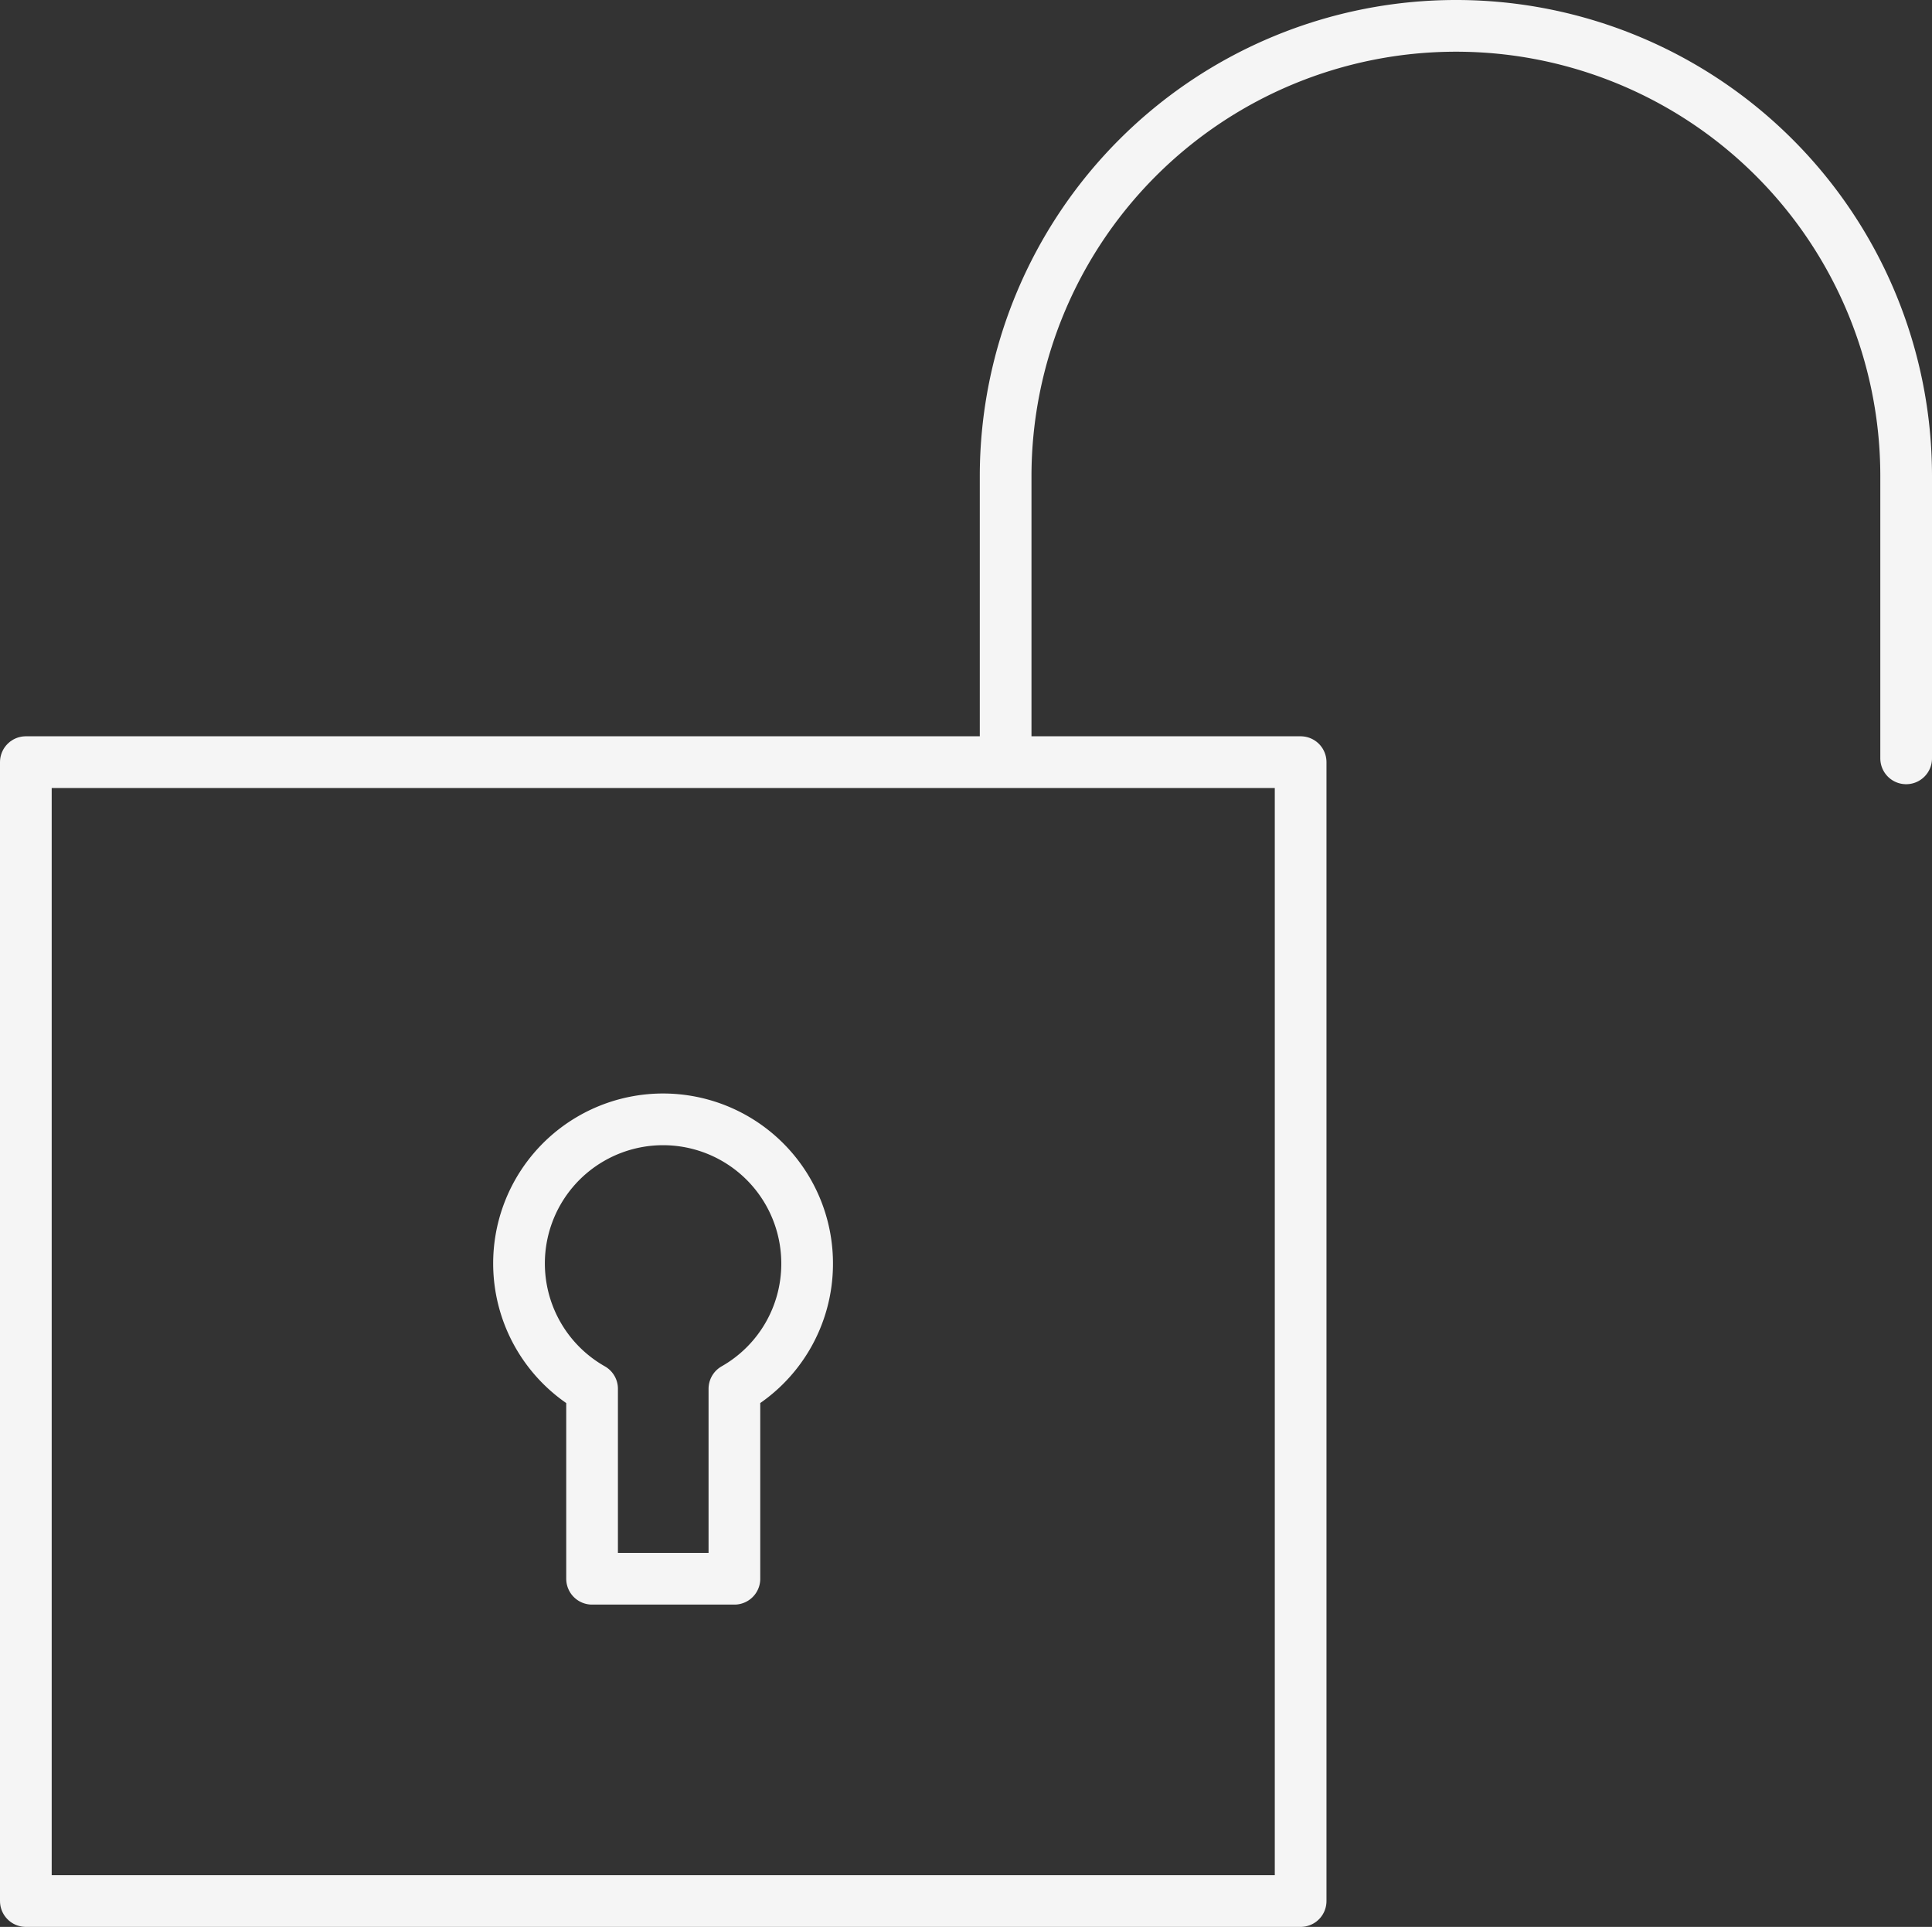<svg xmlns="http://www.w3.org/2000/svg" viewBox="0 0 56.06 55.9"><rect x="0" y="0" width="56.06" height="55.9" fill="#333333" stroke="none"/><defs><style>.cls-1{fill:none;stroke:#f5f5f5;stroke-linecap:round;stroke-linejoin:round;stroke-width:1.5px;}</style></defs><title>Asset 26</title><g id="Layer_2" data-name="Layer 2"><g id="Layer_1-2" data-name="Layer 1"><rect class="cls-1" x="0.75" y="22.11" width="36.99" height="33.04"/><path class="cls-1" d="M23.42,36.68a4.18,4.18,0,1,0-6.24,3.61V45.8h4.13V40.29A4.17,4.17,0,0,0,23.42,36.68Z"/><path class="cls-1" d="M55.31,22V13.81A13.06,13.06,0,0,0,42.25.75h0A13.07,13.07,0,0,0,29.18,13.81V22"/></g></g></svg>